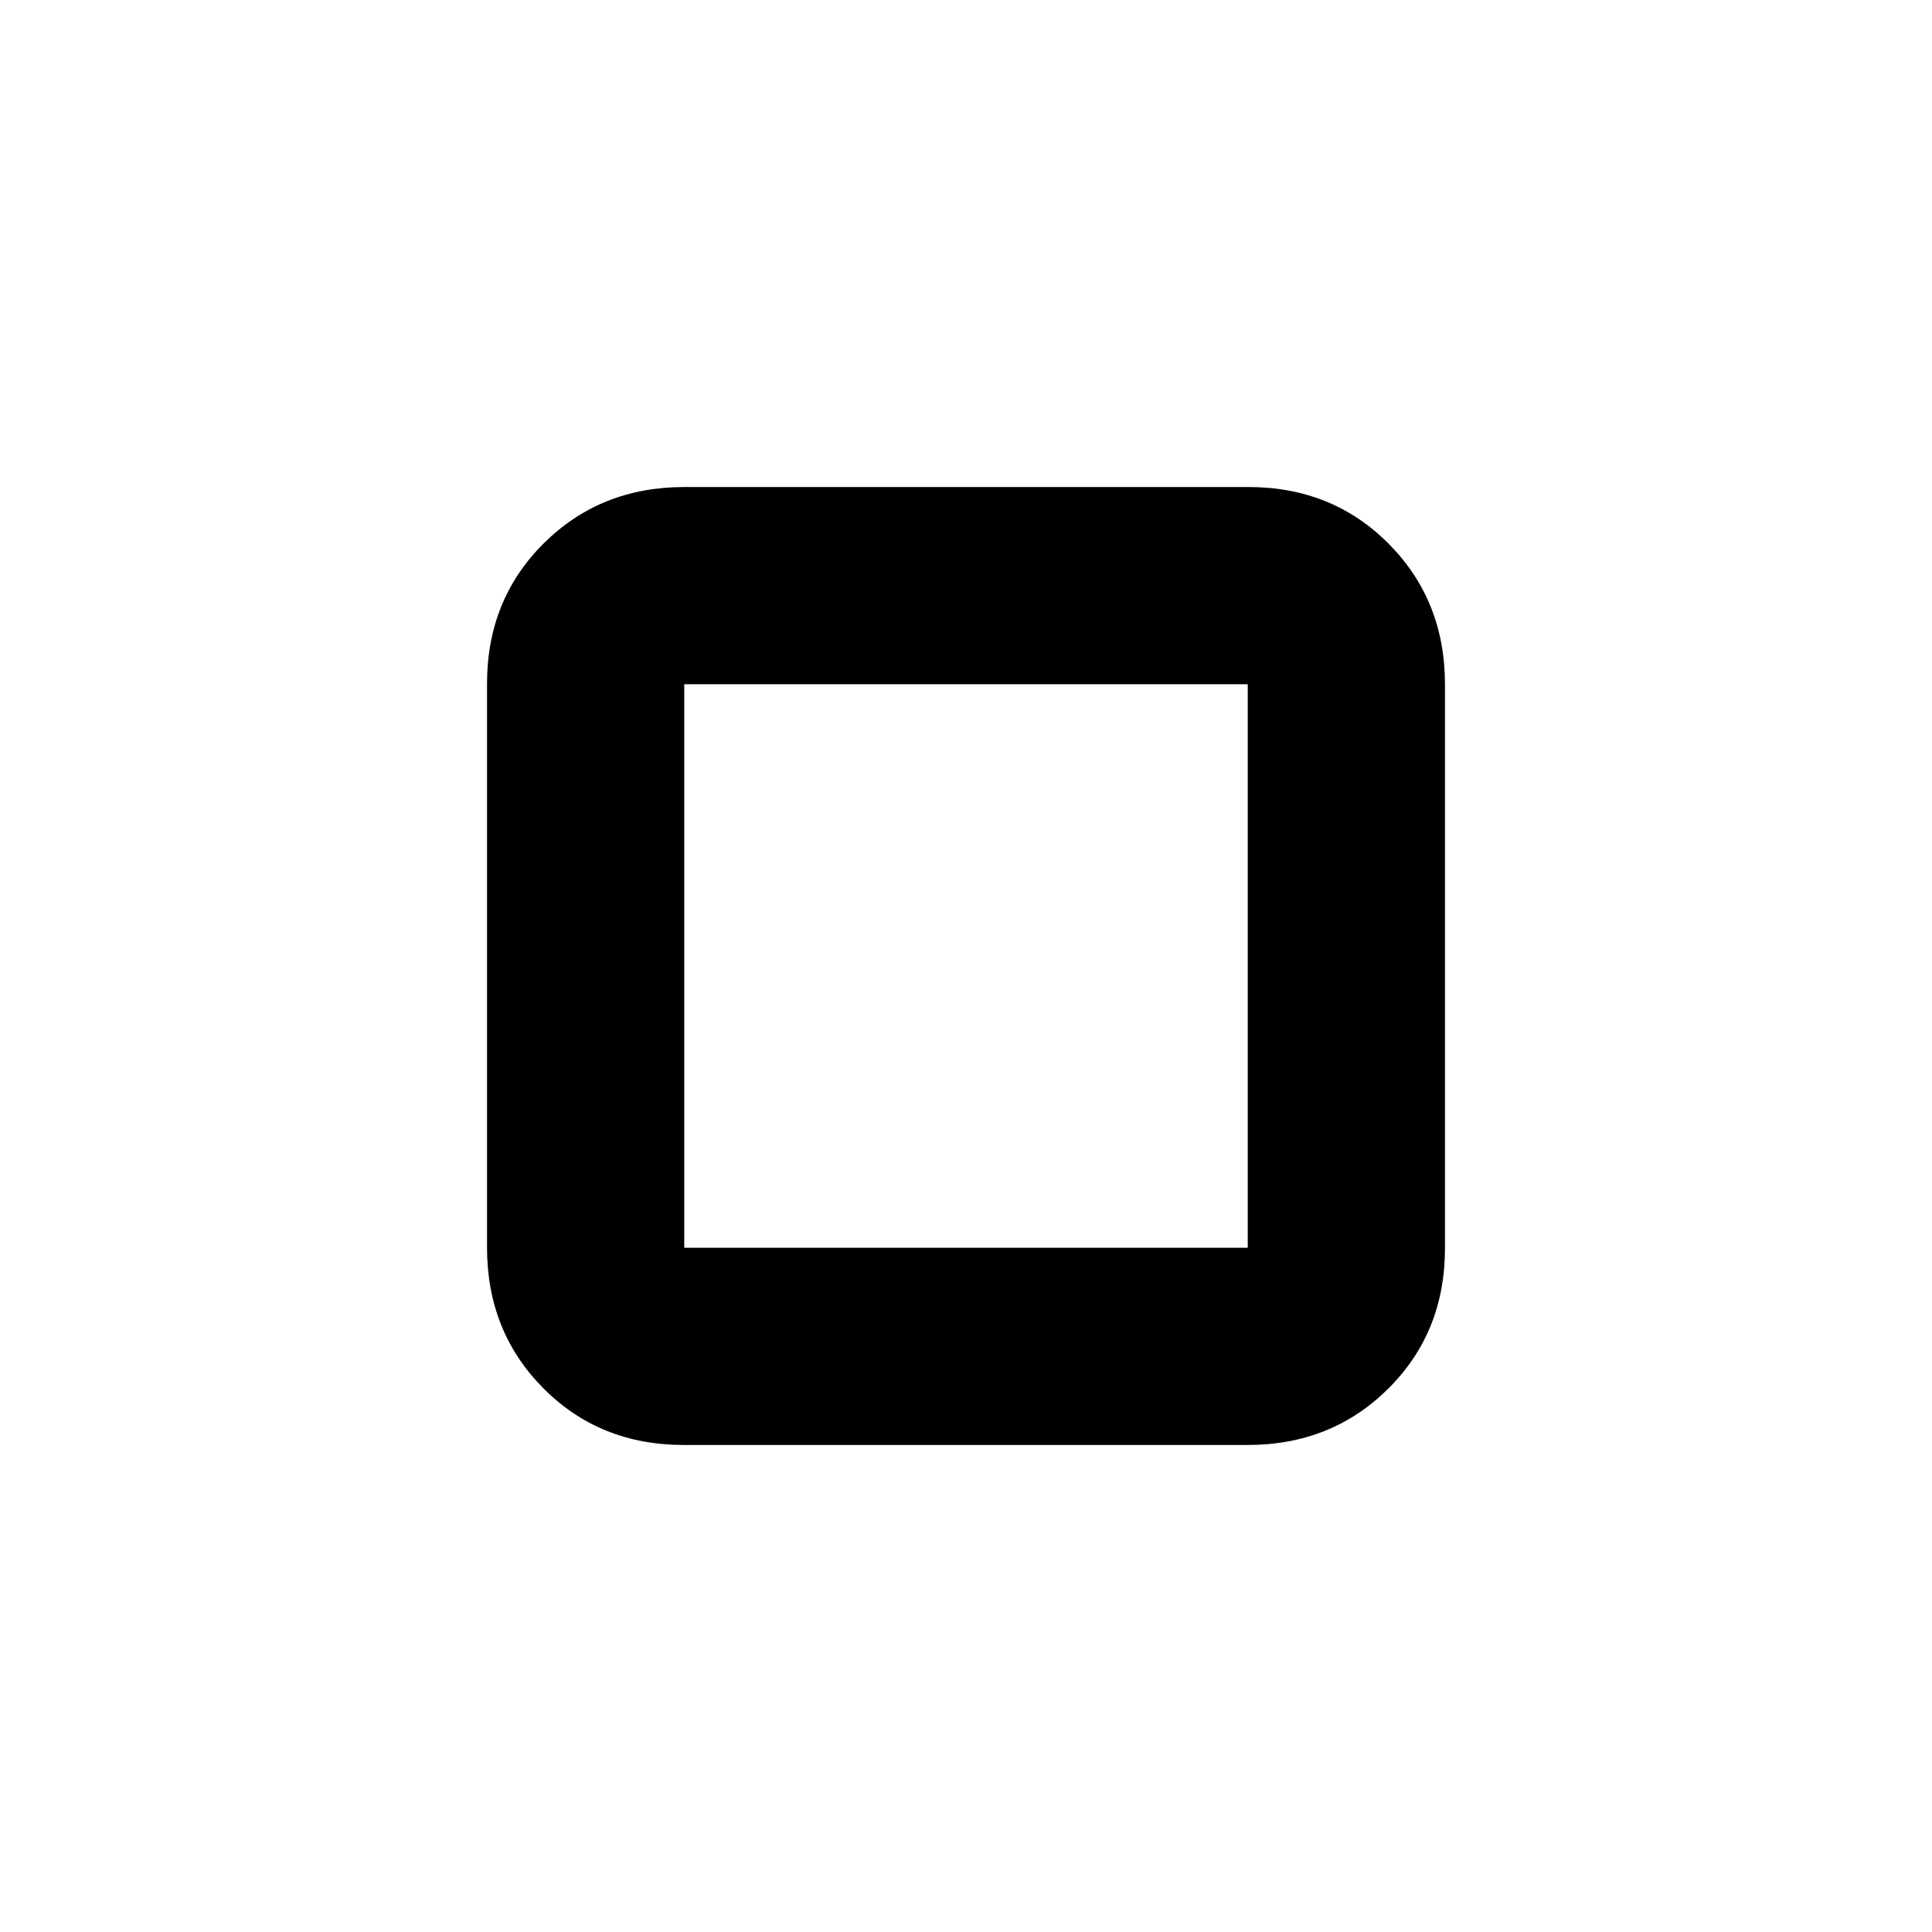 <svg xmlns="http://www.w3.org/2000/svg" height="20" viewBox="0 -960 960 960" width="20"><path d="M242-340.06v-280.22Q242-662 270.17-690q28.16-28 69.89-28h280.22Q662-718 690-689.83q28 28.16 28 69.89v280.22Q718-298 689.83-270q-28.16 28-69.89 28H339.72Q298-242 270-270.17q-28-28.16-28-69.89Zm98 .06h280v-280H340v280Zm140-140Z"/></svg>